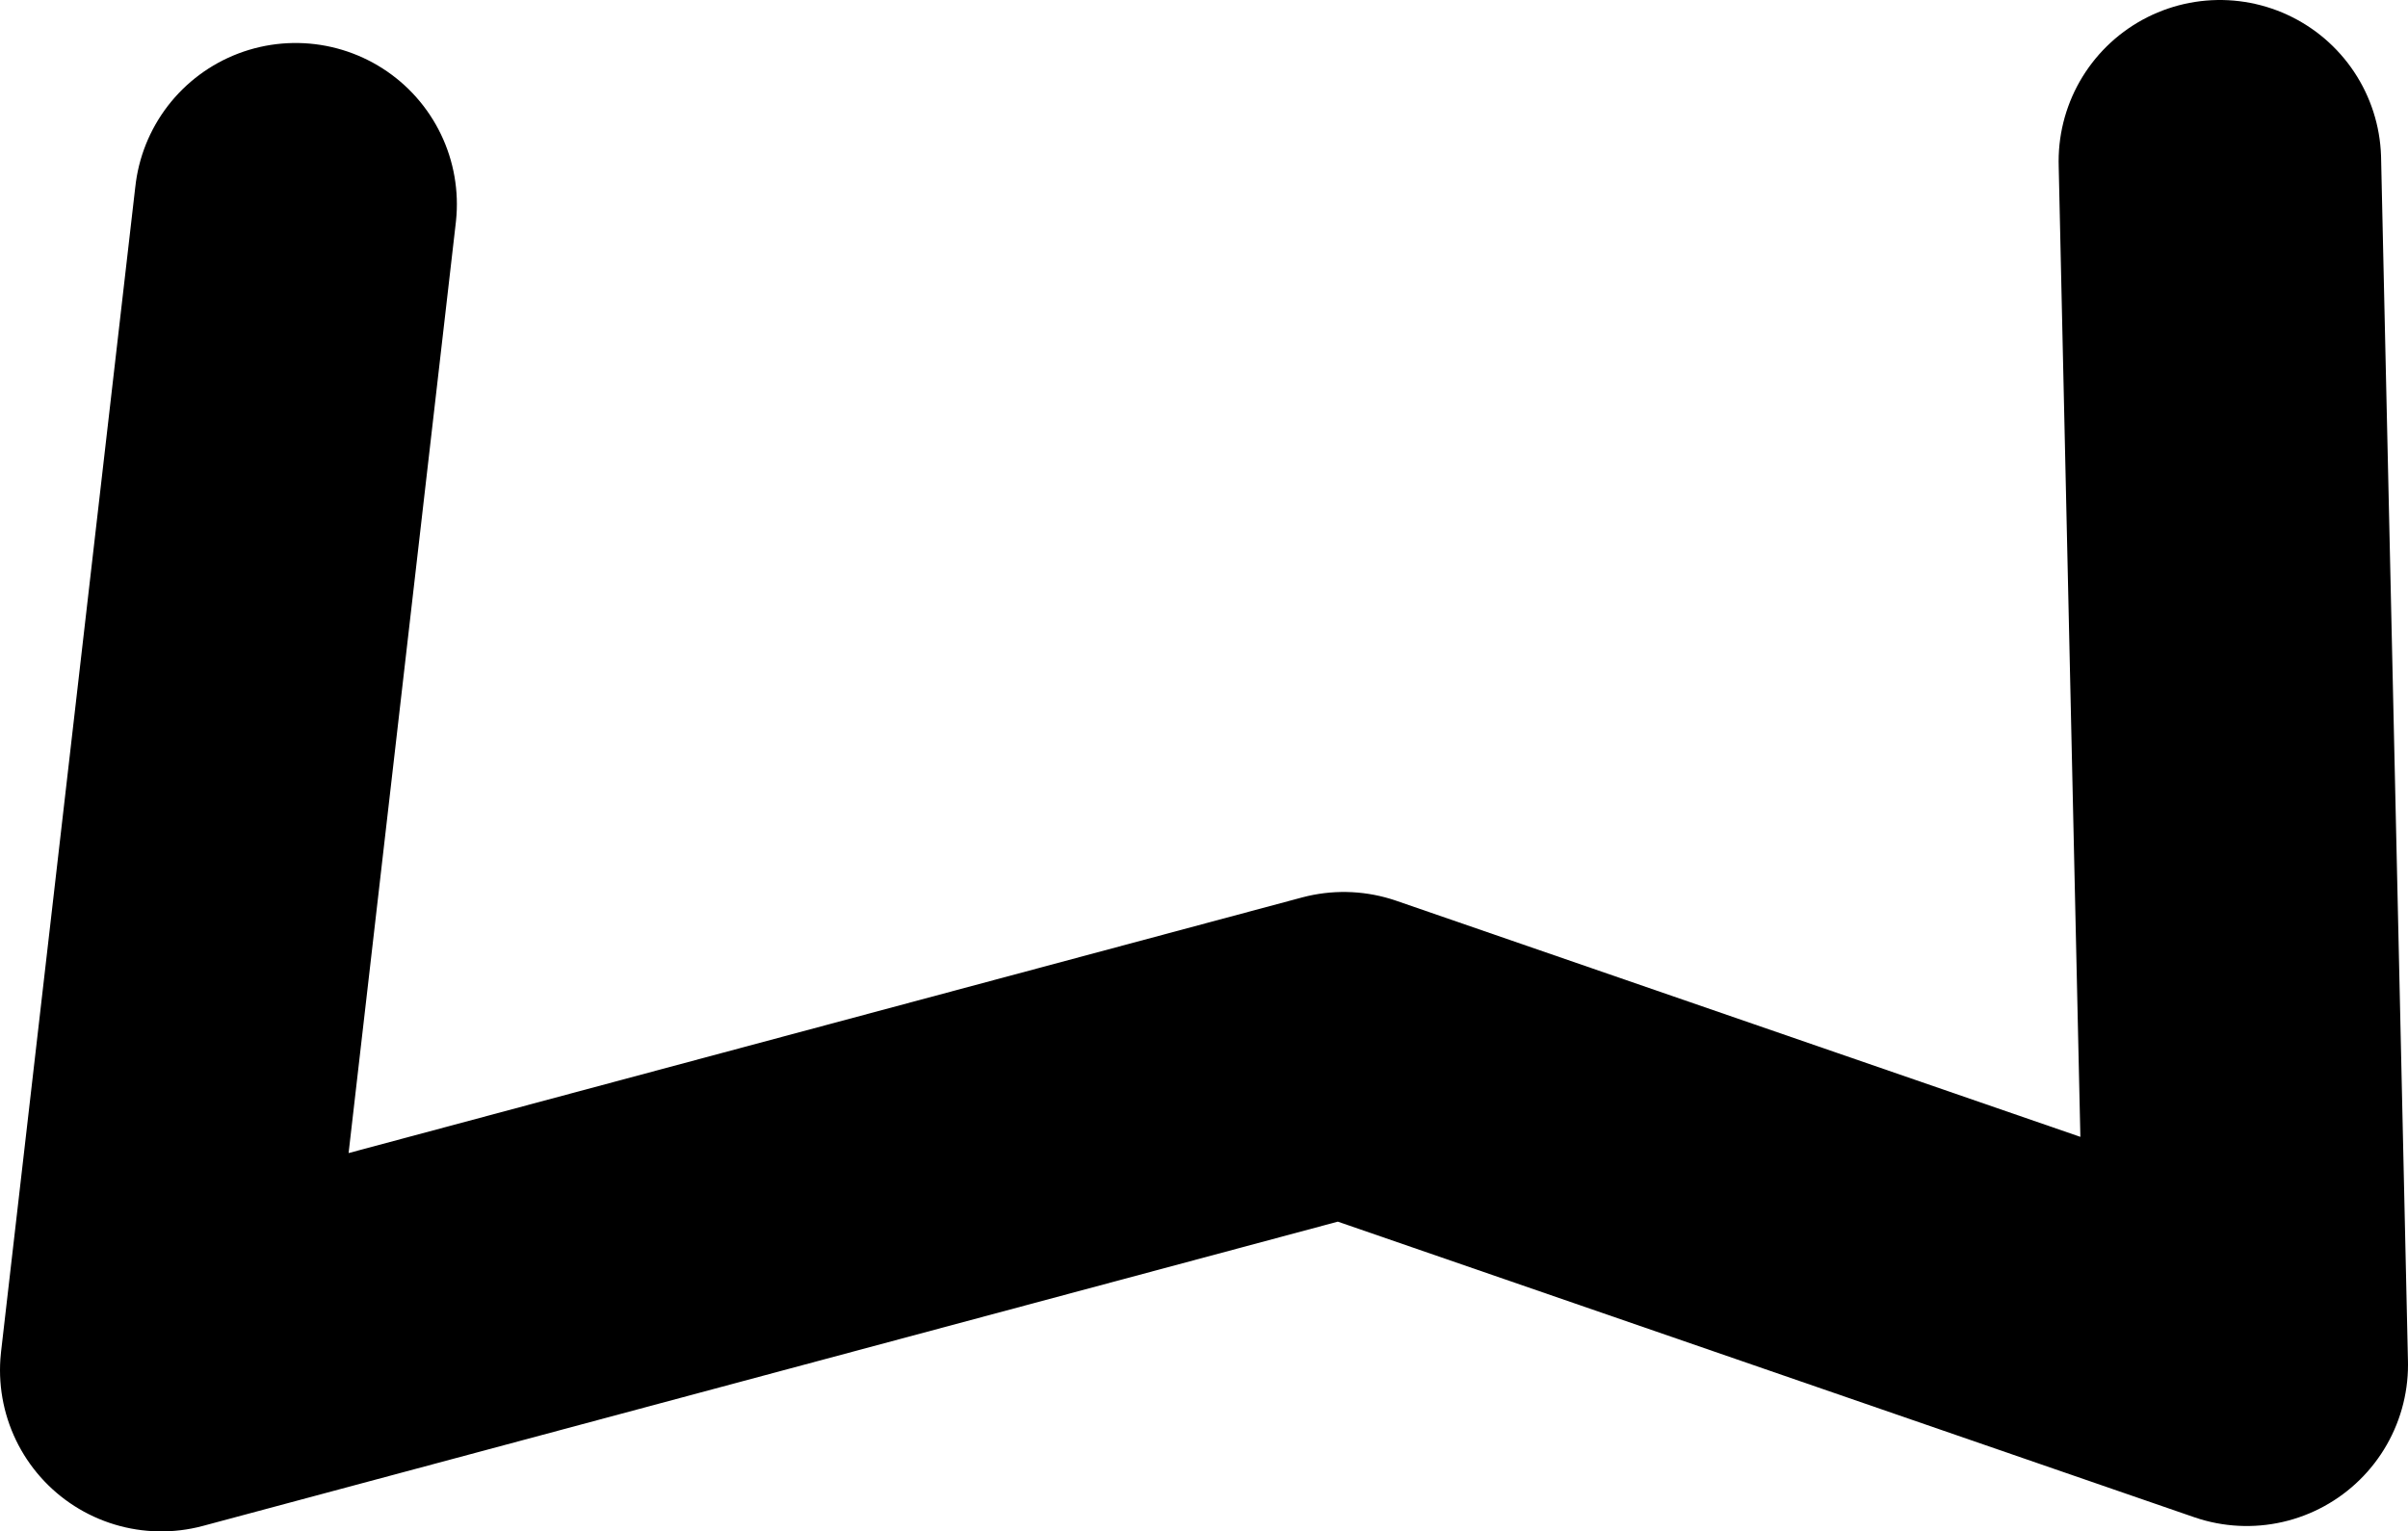 <?xml version="1.0" encoding="UTF-8" standalone="no"?>
<svg xmlns:ffdec="https://www.free-decompiler.com/flash" xmlns:xlink="http://www.w3.org/1999/xlink" ffdec:objectType="shape" height="14.25px" width="22.4px" xmlns="http://www.w3.org/2000/svg">
  <g transform="matrix(1.0, 0.0, 0.0, 1.0, 12.4, 0.55)">
    <path d="M8.25 0.95 L8.5 12.15 0.1 9.25 -10.9 12.2 -9.65 1.35" fill="none" stroke="#000000" stroke-linecap="round" stroke-linejoin="round" stroke-width="3.0"/>
  </g>
</svg>

